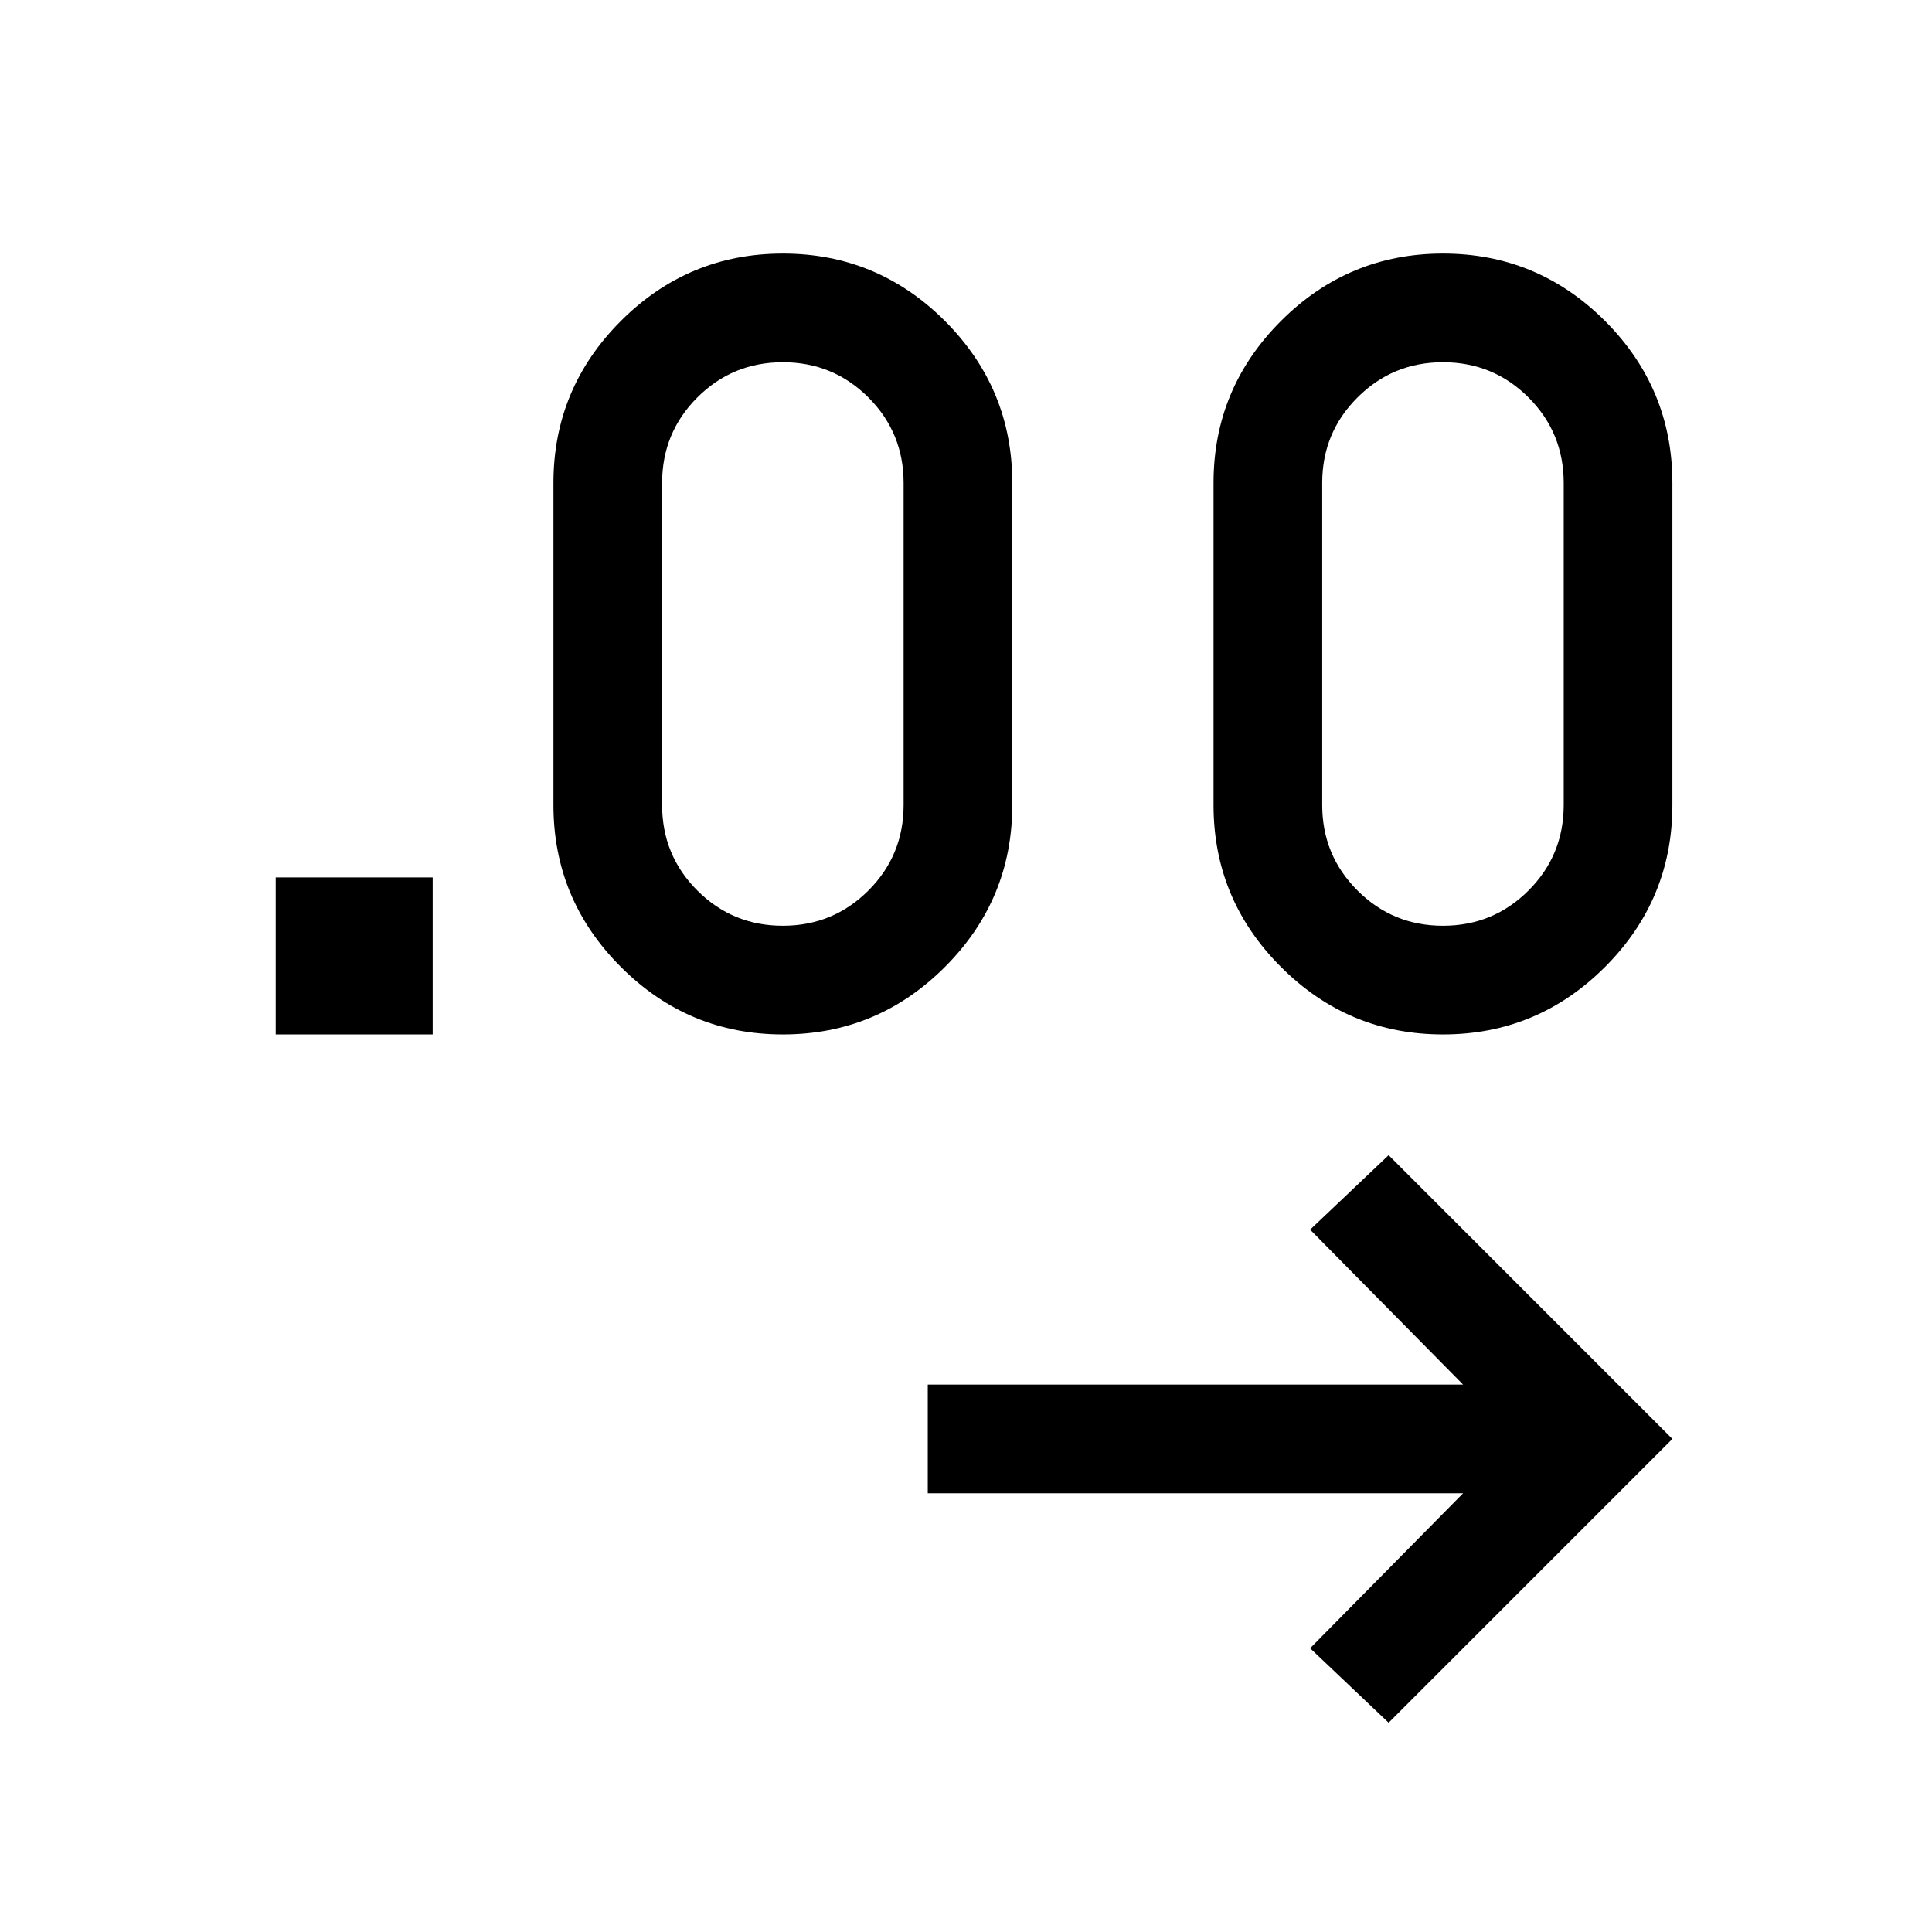 <svg xmlns="http://www.w3.org/2000/svg" height="24" width="24"><path d="m17.25 21.4-.975-.925 1.9-1.925h-6.65V17.2h6.65l-1.9-1.925.975-.925 3.525 3.525ZM3.425 12.85V10.9h1.95v1.95Zm6.3 0q-1.175 0-2.012-.838-.838-.837-.838-2.012V6q0-1.175.838-2.013.837-.837 2.012-.837t2.013.837q.837.838.837 2.013v4q0 1.175-.837 2.012-.838.838-2.013.838Zm8.2 0q-1.175 0-2.012-.838-.838-.837-.838-2.012V6q0-1.175.838-2.013.837-.837 2.012-.837t2.013.837q.837.838.837 2.013v4q0 1.175-.837 2.012-.838.838-2.013.838Zm-8.2-1.35q.625 0 1.063-.438.437-.437.437-1.062V6q0-.625-.437-1.062Q10.35 4.5 9.725 4.5t-1.063.438Q8.225 5.375 8.225 6v4q0 .625.437 1.062.438.438 1.063.438Zm8.2 0q.625 0 1.063-.438.437-.437.437-1.062V6q0-.625-.437-1.062-.438-.438-1.063-.438t-1.062.438q-.438.437-.438 1.062v4q0 .625.438 1.062.437.438 1.062.438Z"/></svg>